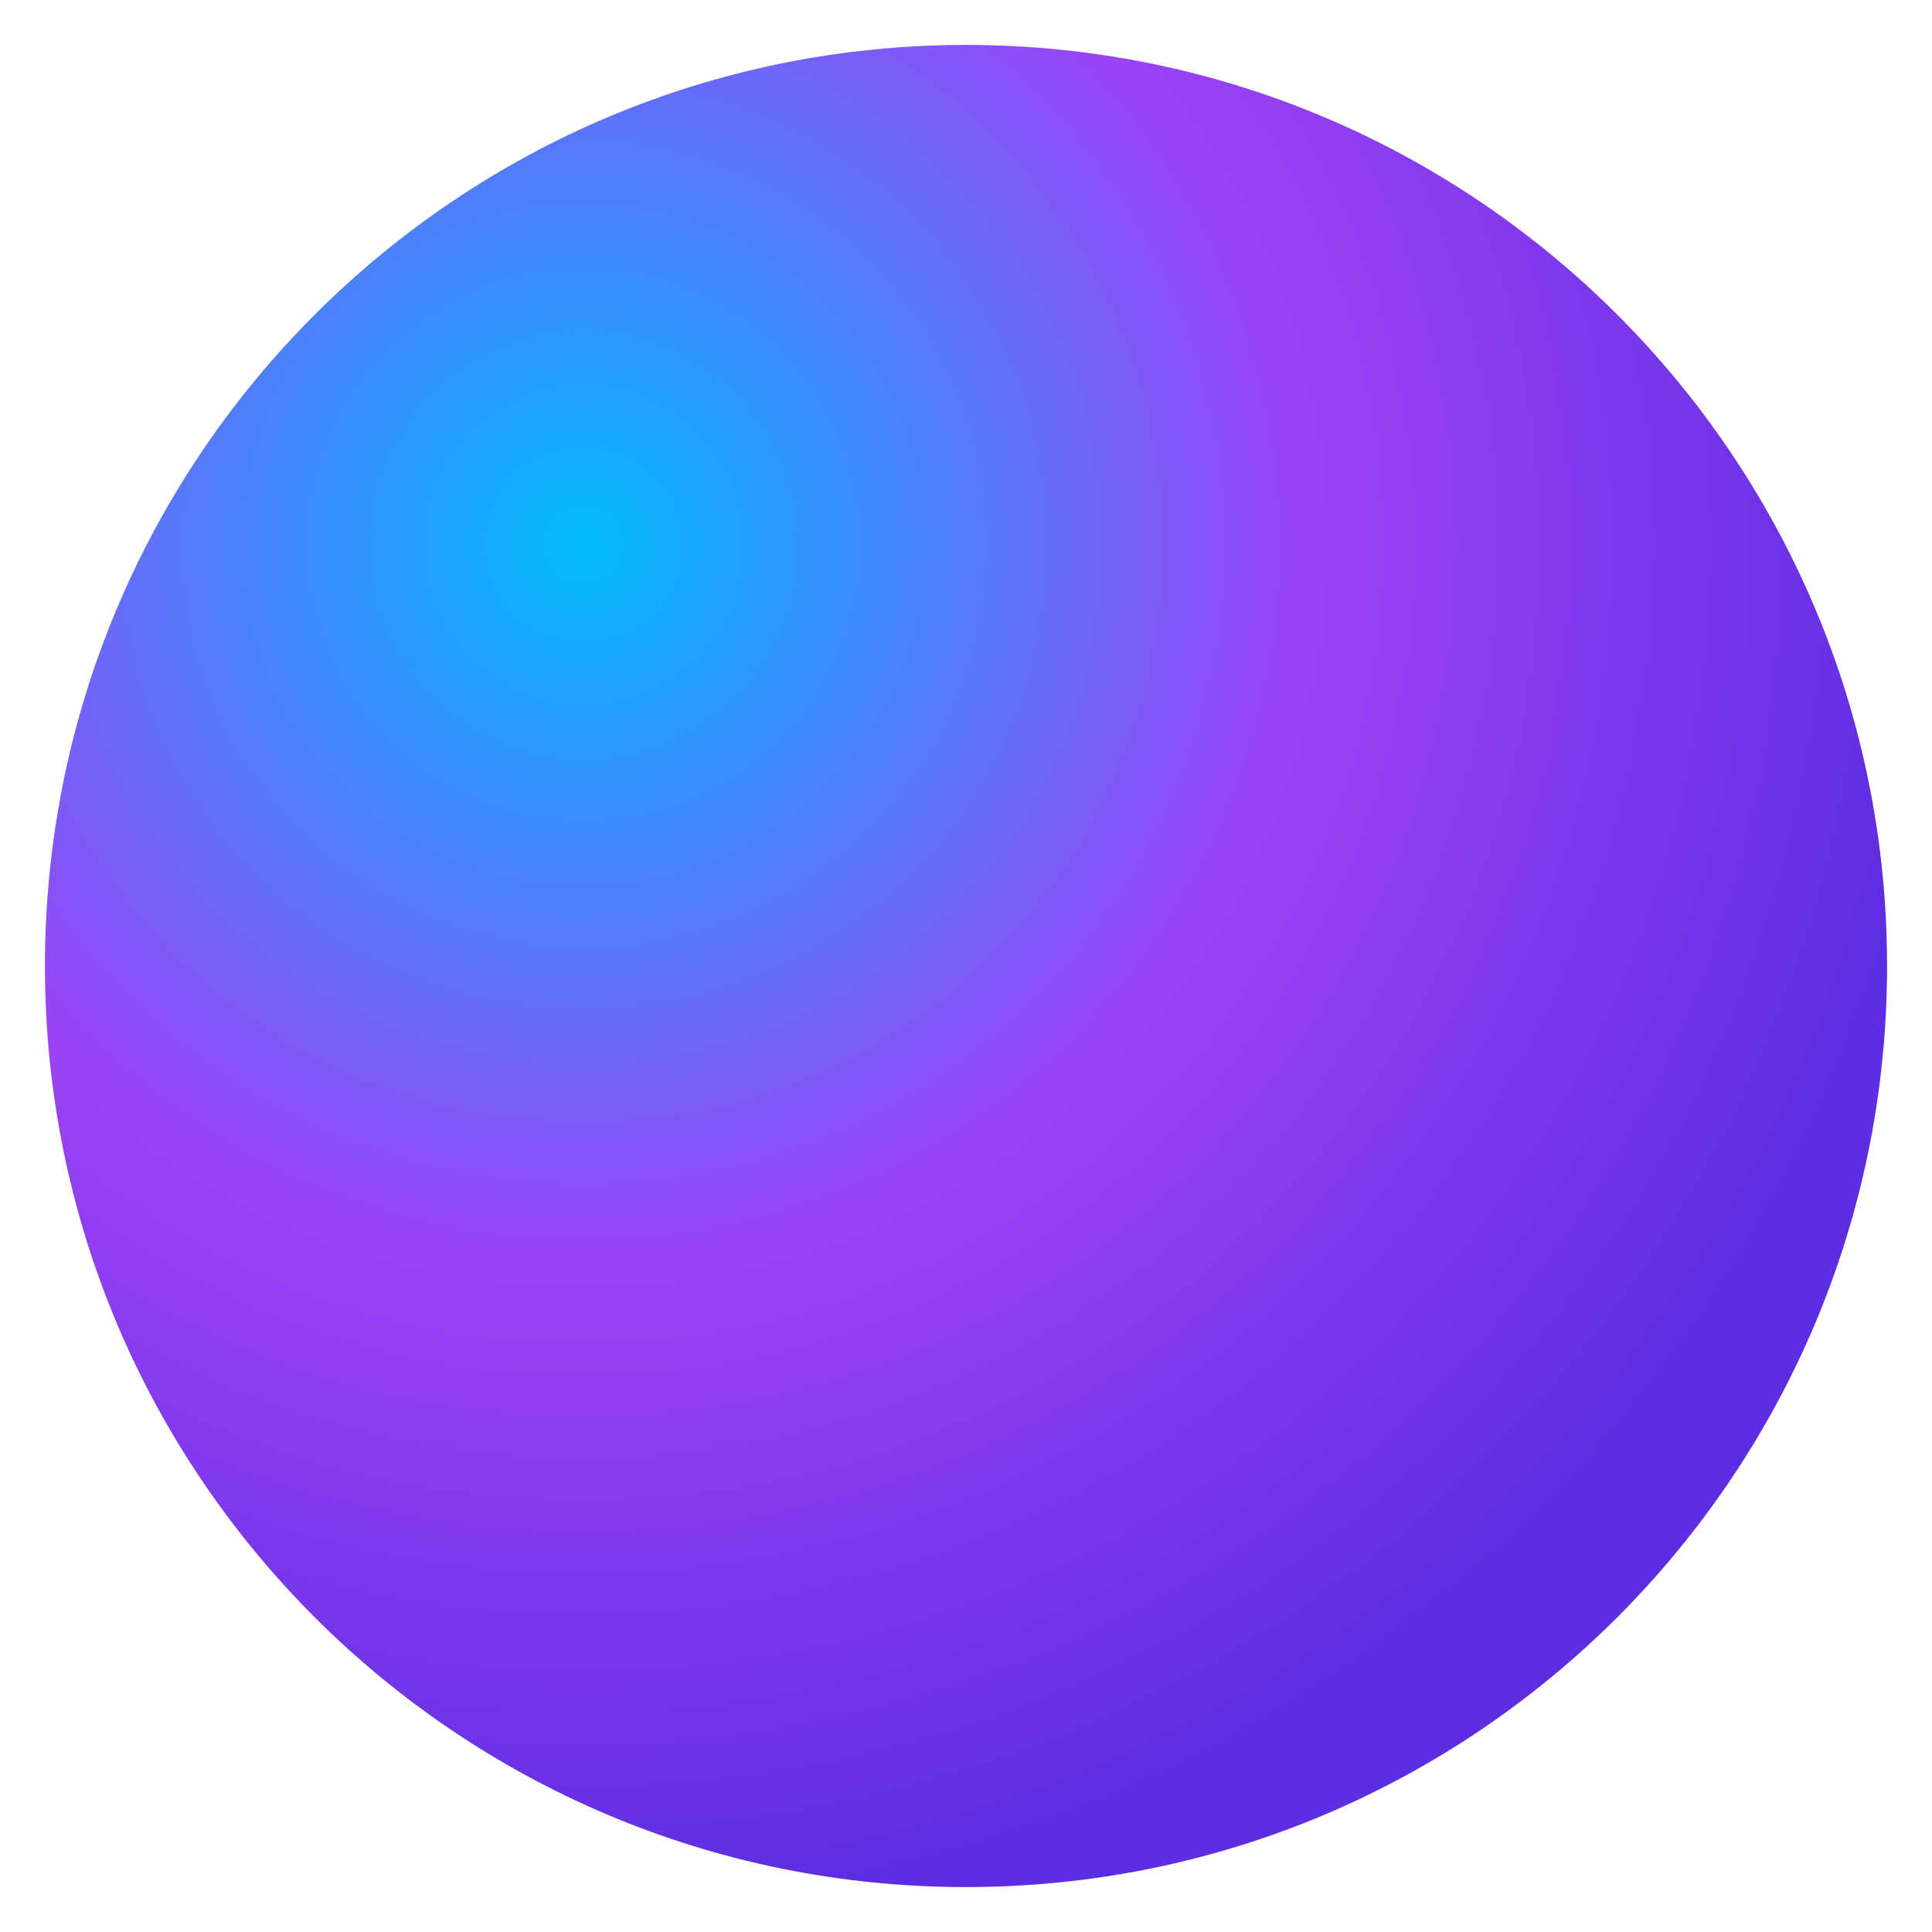 <svg
  width="344"
  height="344"
  viewBox="0 0 344 344"
  fill="none"
  xmlns="http://www.w3.org/2000/svg"
>
              <g filter="url(#filter0_d)">
                <path
      d="M336 164C336 73.425 262.575 0 172 0C81.425 0 8 73.425 8 164C8 254.575 81.425 328 172 328C262.575 328 336 254.575 336 164Z"
      fill="url(#paint0_radial1)"
    />
              </g>
              <defs>
                <filter
      id="filter0_d"
      x="0"
      y="0"
      width="344"
      height="344"
      filterUnits="userSpaceOnUse"
      color-interpolation-filters="sRGB"
    >
                  <feFlood flood-opacity="0" result="BackgroundImageFix" />
                  <feColorMatrix
        in="SourceAlpha"
        type="matrix"
        values="0 0 0 0 0 0 0 0 0 0 0 0 0 0 0 0 0 0 127 0"
      />
                  <feOffset dy="8" />
                  <feGaussianBlur stdDeviation="4" />
                  <feColorMatrix
        type="matrix"
        values="0 0 0 0 0.612 0 0 0 0 0.259 0 0 0 0 0.961 0 0 0 0.122 0"
      />
                  <feBlend
        mode="normal"
        in2="BackgroundImageFix"
        result="effect1_dropShadow"
      />
                  <feBlend
        mode="normal"
        in="SourceGraphic"
        in2="effect1_dropShadow"
        result="shape"
      />
                </filter>
                <radialGradient
      id="paint0_radial1"
      cx="0"
      cy="0"
      r="1"
      gradientUnits="userSpaceOnUse"
      gradientTransform="translate(104.76 89.872) scale(240.752)"
    >
                  <stop stop-color="#00BBFF" />
                  <stop offset="0.53" stop-color="#9C42F5" />
                  <stop offset="1" stop-color="#5D2DE1" />
                </radialGradient>
              </defs>
            </svg>
